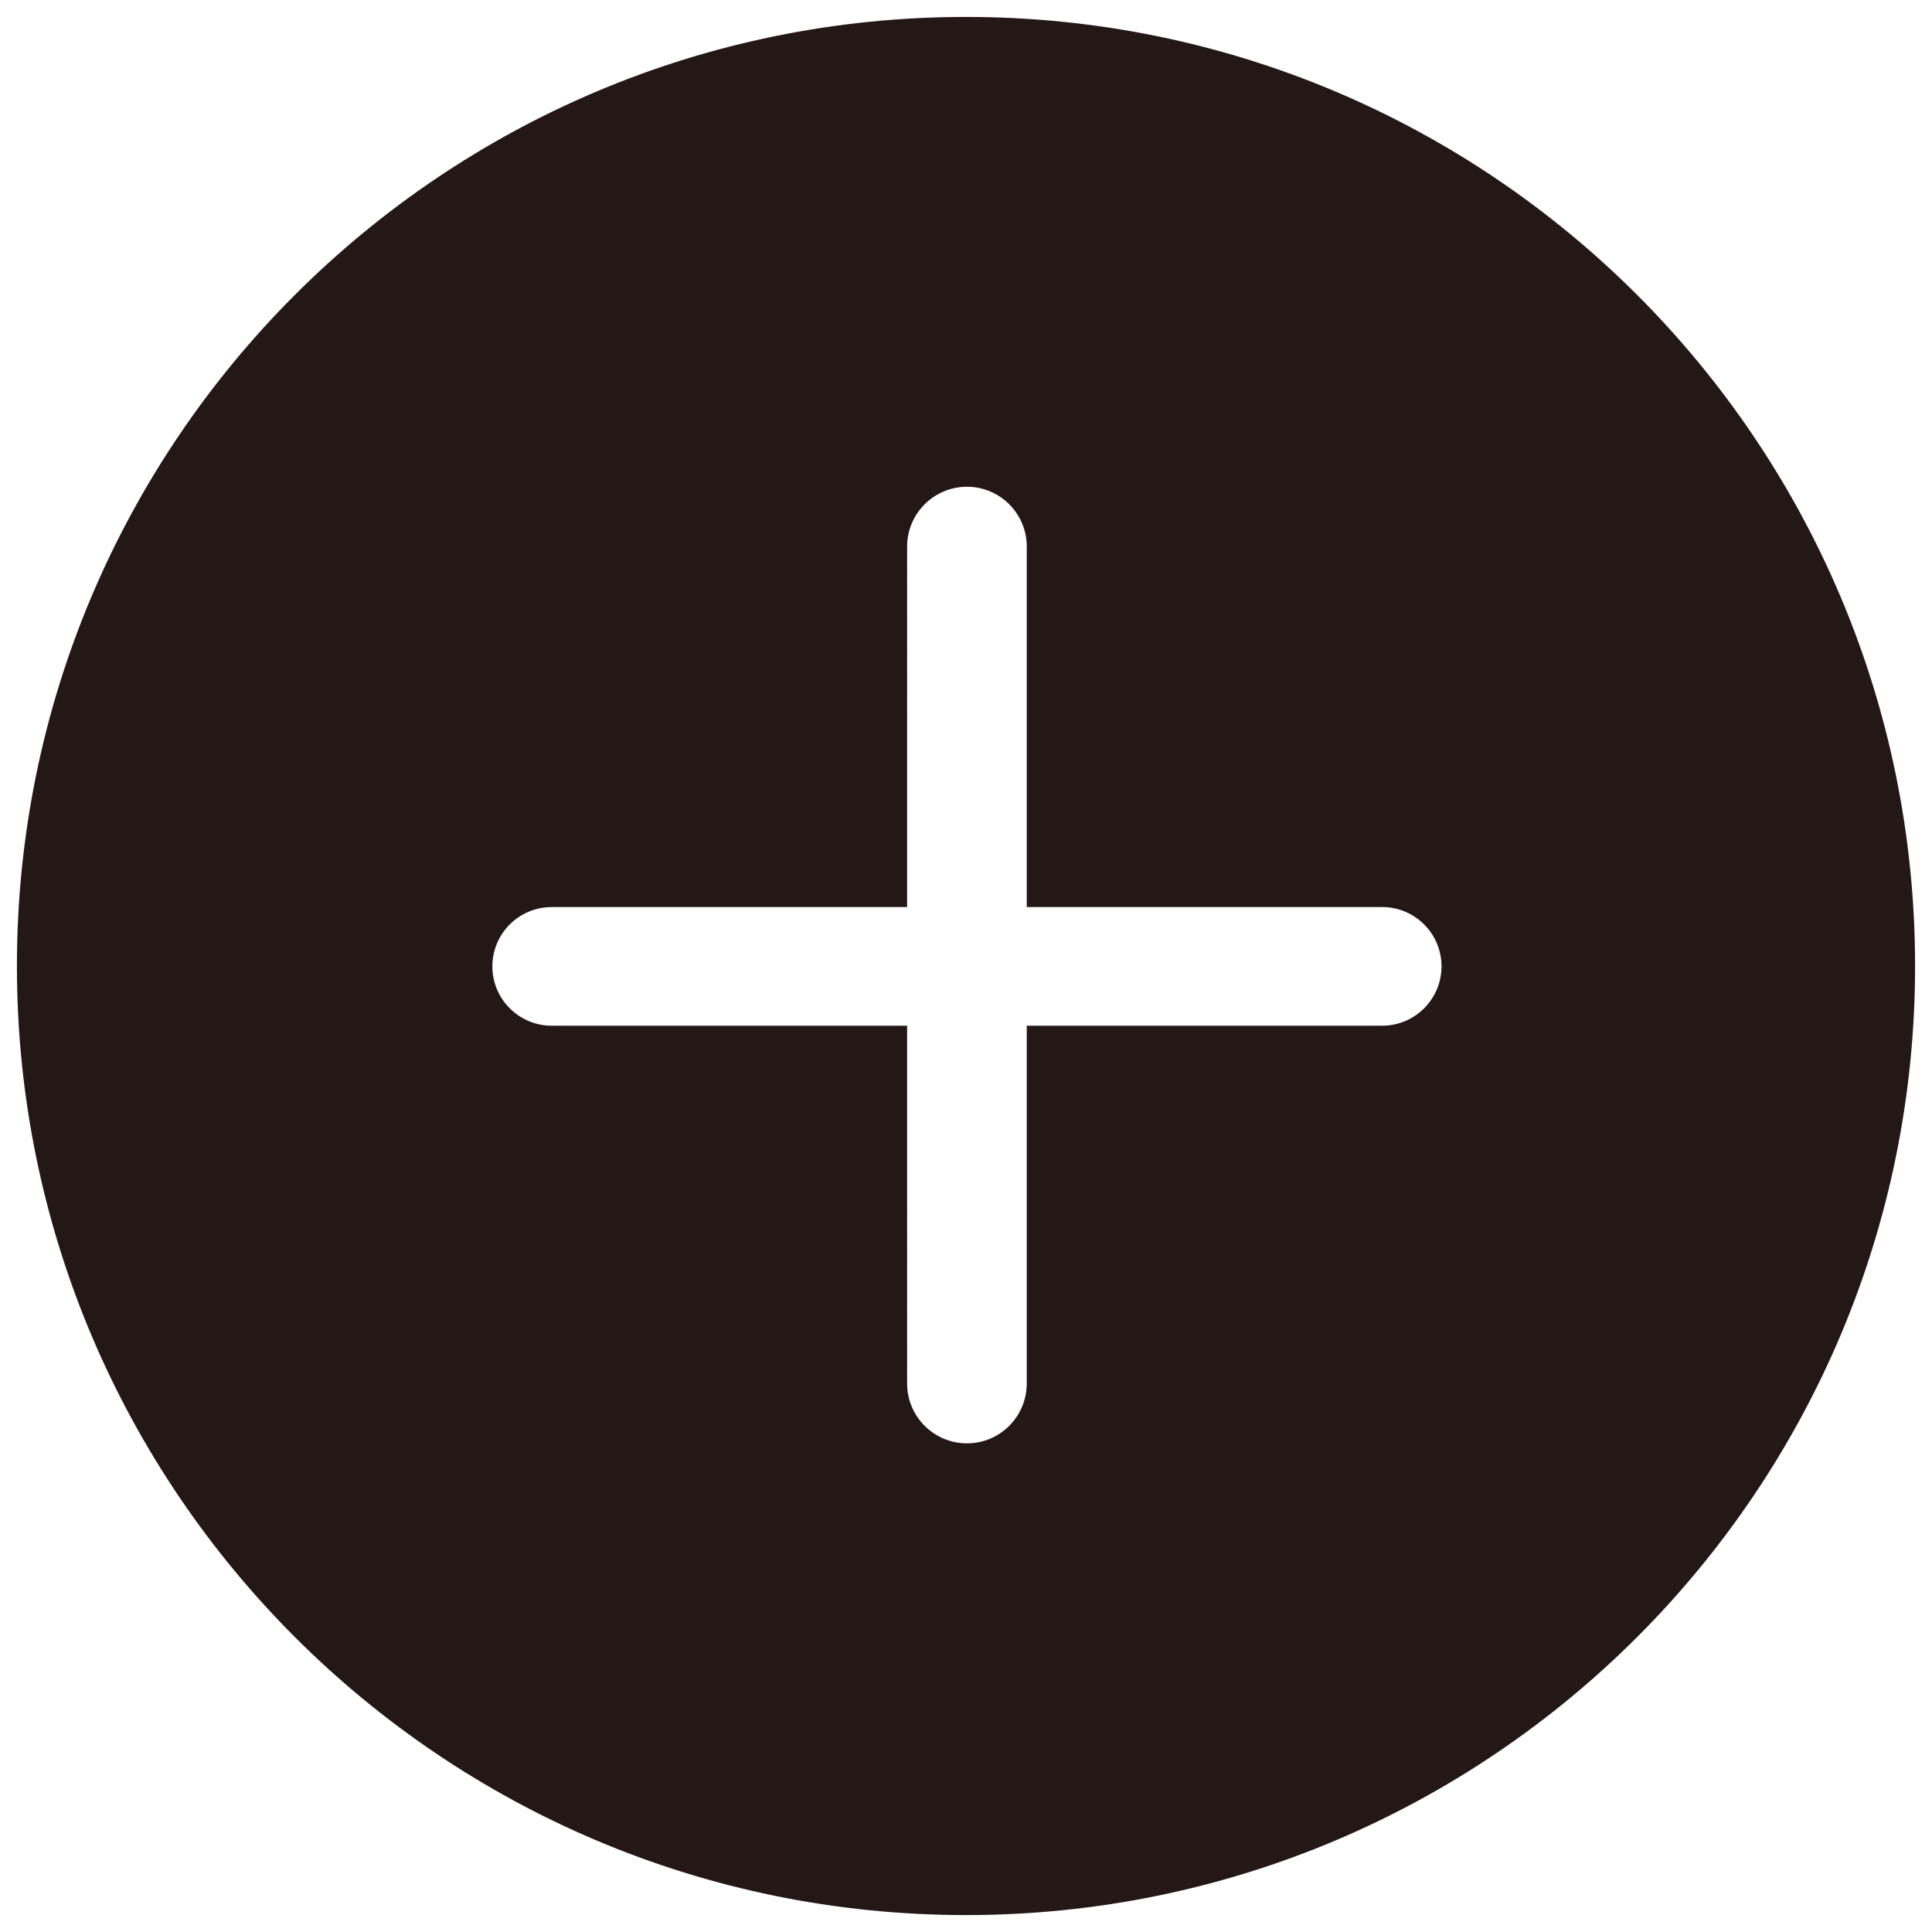 <?xml version="1.0" encoding="utf-8"?>
<!-- Generator: Adobe Illustrator 15.0.0, SVG Export Plug-In . SVG Version: 6.00 Build 0)  -->
<!DOCTYPE svg PUBLIC "-//W3C//DTD SVG 1.1//EN" "http://www.w3.org/Graphics/SVG/1.1/DTD/svg11.dtd">
<svg version="1.1" id="图层_1" xmlns="http://www.w3.org/2000/svg" xmlns:xlink="http://www.w3.org/1999/xlink" x="0px" y="0px"
	 width="1024px" height="1024px" viewBox="0 0 1024 1024" enable-background="new 0 0 1024 1024" xml:space="preserve">
<path fill="#231815" d="M512,8.973C234.181,8.973,8.967,234.181,8.967,511.989c0,277.824,225.214,503.039,503.032,503.039
	c277.843,0,503.034-225.215,503.034-503.039C1015.034,234.181,789.842,8.973,512,8.973L512,8.973L512,8.973z M732.575,543.646
	H544.198v189.668c-0.024,17.496-14.206,31.688-31.677,31.688c-17.519,0-31.725-14.191-31.725-31.688V543.646H292.42
	c-17.354,0-31.451-14.086-31.451-31.446c0-17.377,14.098-31.427,31.451-31.427h188.376V289.698
	c0-17.513,14.206-31.701,31.725-31.701c17.471,0,31.677,14.188,31.677,31.701v191.057h188.377c17.353,0,31.439,14.068,31.462,31.445
	C764.014,529.561,749.927,543.646,732.575,543.646L732.575,543.646L732.575,543.646z"/>
</svg>
